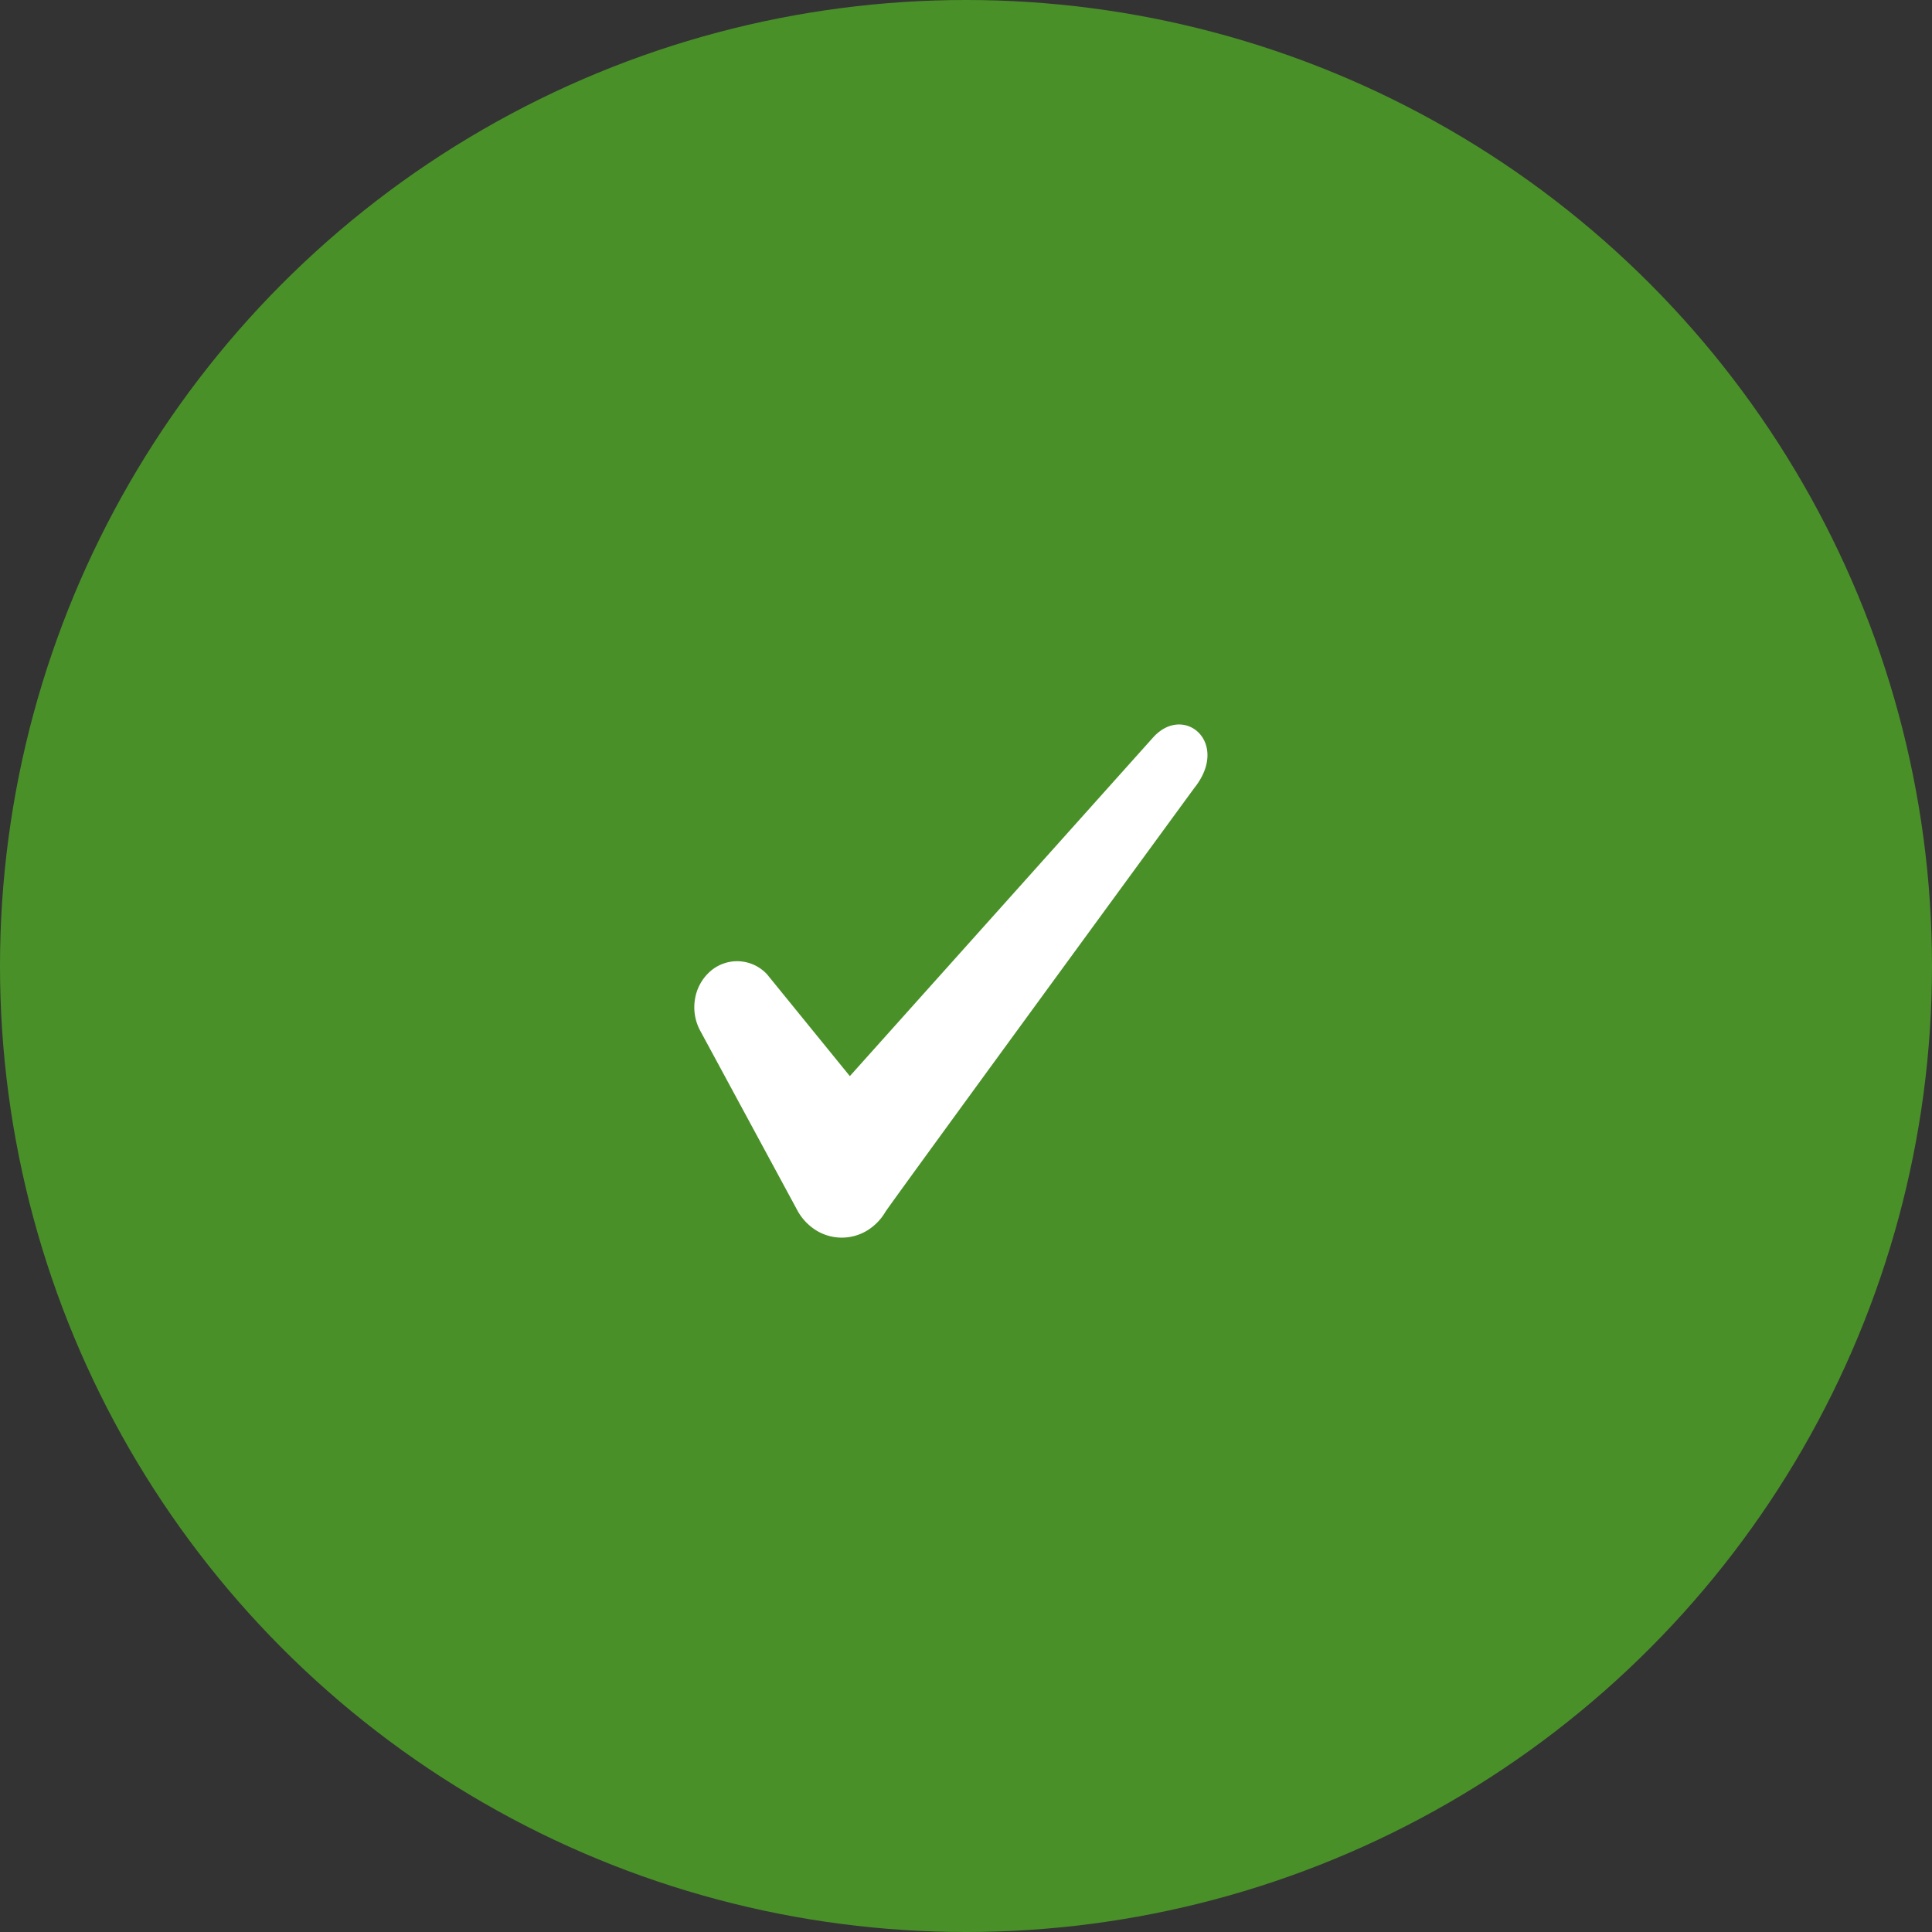 <svg width="24" height="24" fill="none" xmlns="http://www.w3.org/2000/svg"><rect width="100%" height="100%" fill="#333333" stroke="none"/><circle cx="12" cy="12" r="12" fill="#4A9029"/><path d="M14.327 9.158l-3.77 4.21-1.027-1.263a.506.506 0 00-.701-.044.583.583 0 00-.195.347.613.613 0 00.066.399l1.214 2.245a.67.67 0 00.233.237.606.606 0 00.62 0 .666.666 0 00.233-.237c.192-.28 3.835-5.262 3.835-5.262.45-.562-.124-1.053-.508-.632z" fill="#fff"/></svg>